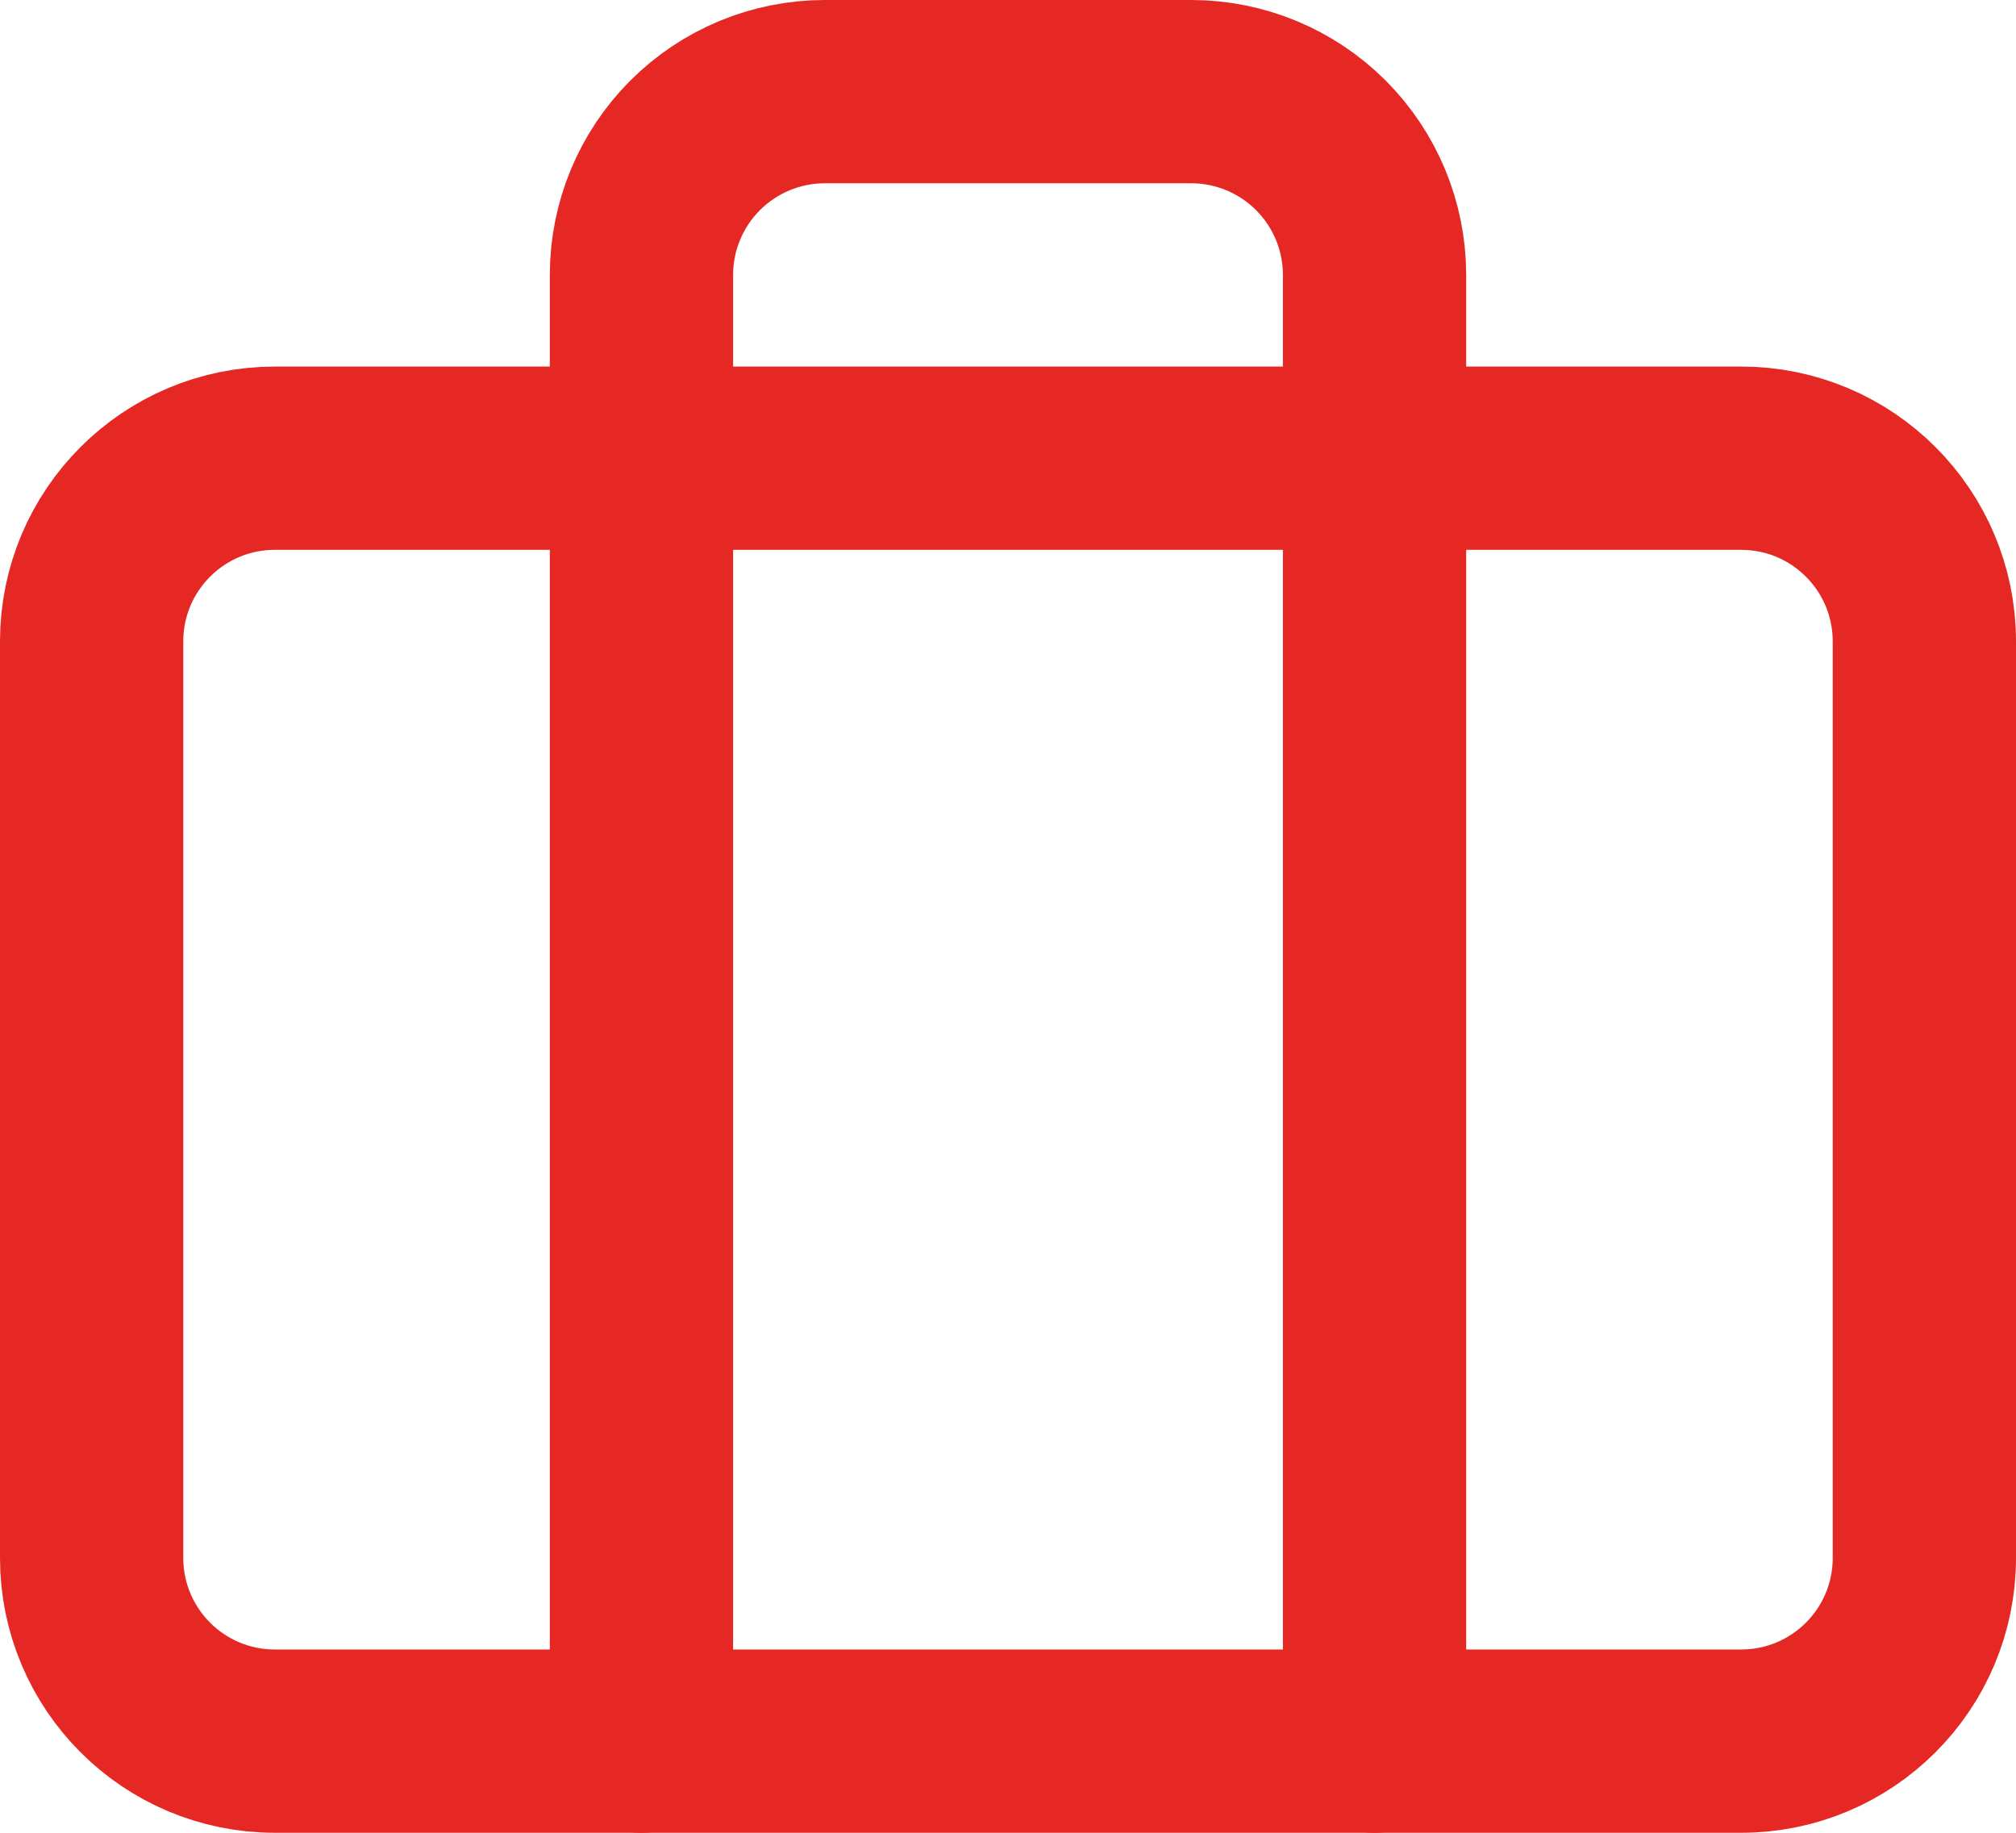 <svg width="22" height="20" viewBox="0 0 22 20" fill="none" xmlns="http://www.w3.org/2000/svg">
<path d="M19 5H3C1.895 5 1 5.895 1 7V17C1 18.105 1.895 19 3 19H19C20.105 19 21 18.105 21 17V7C21 5.895 20.105 5 19 5Z" stroke="#E52823" stroke-width="2" stroke-linecap="round" stroke-linejoin="round"/>
<path d="M15 19V3C15 2.47 14.789 1.961 14.414 1.586C14.039 1.211 13.53 1 13 1H9C8.47 1 7.961 1.211 7.586 1.586C7.211 1.961 7 2.47 7 3V19" stroke="#E52823" stroke-width="2" stroke-linecap="round" stroke-linejoin="round"/>
</svg>

